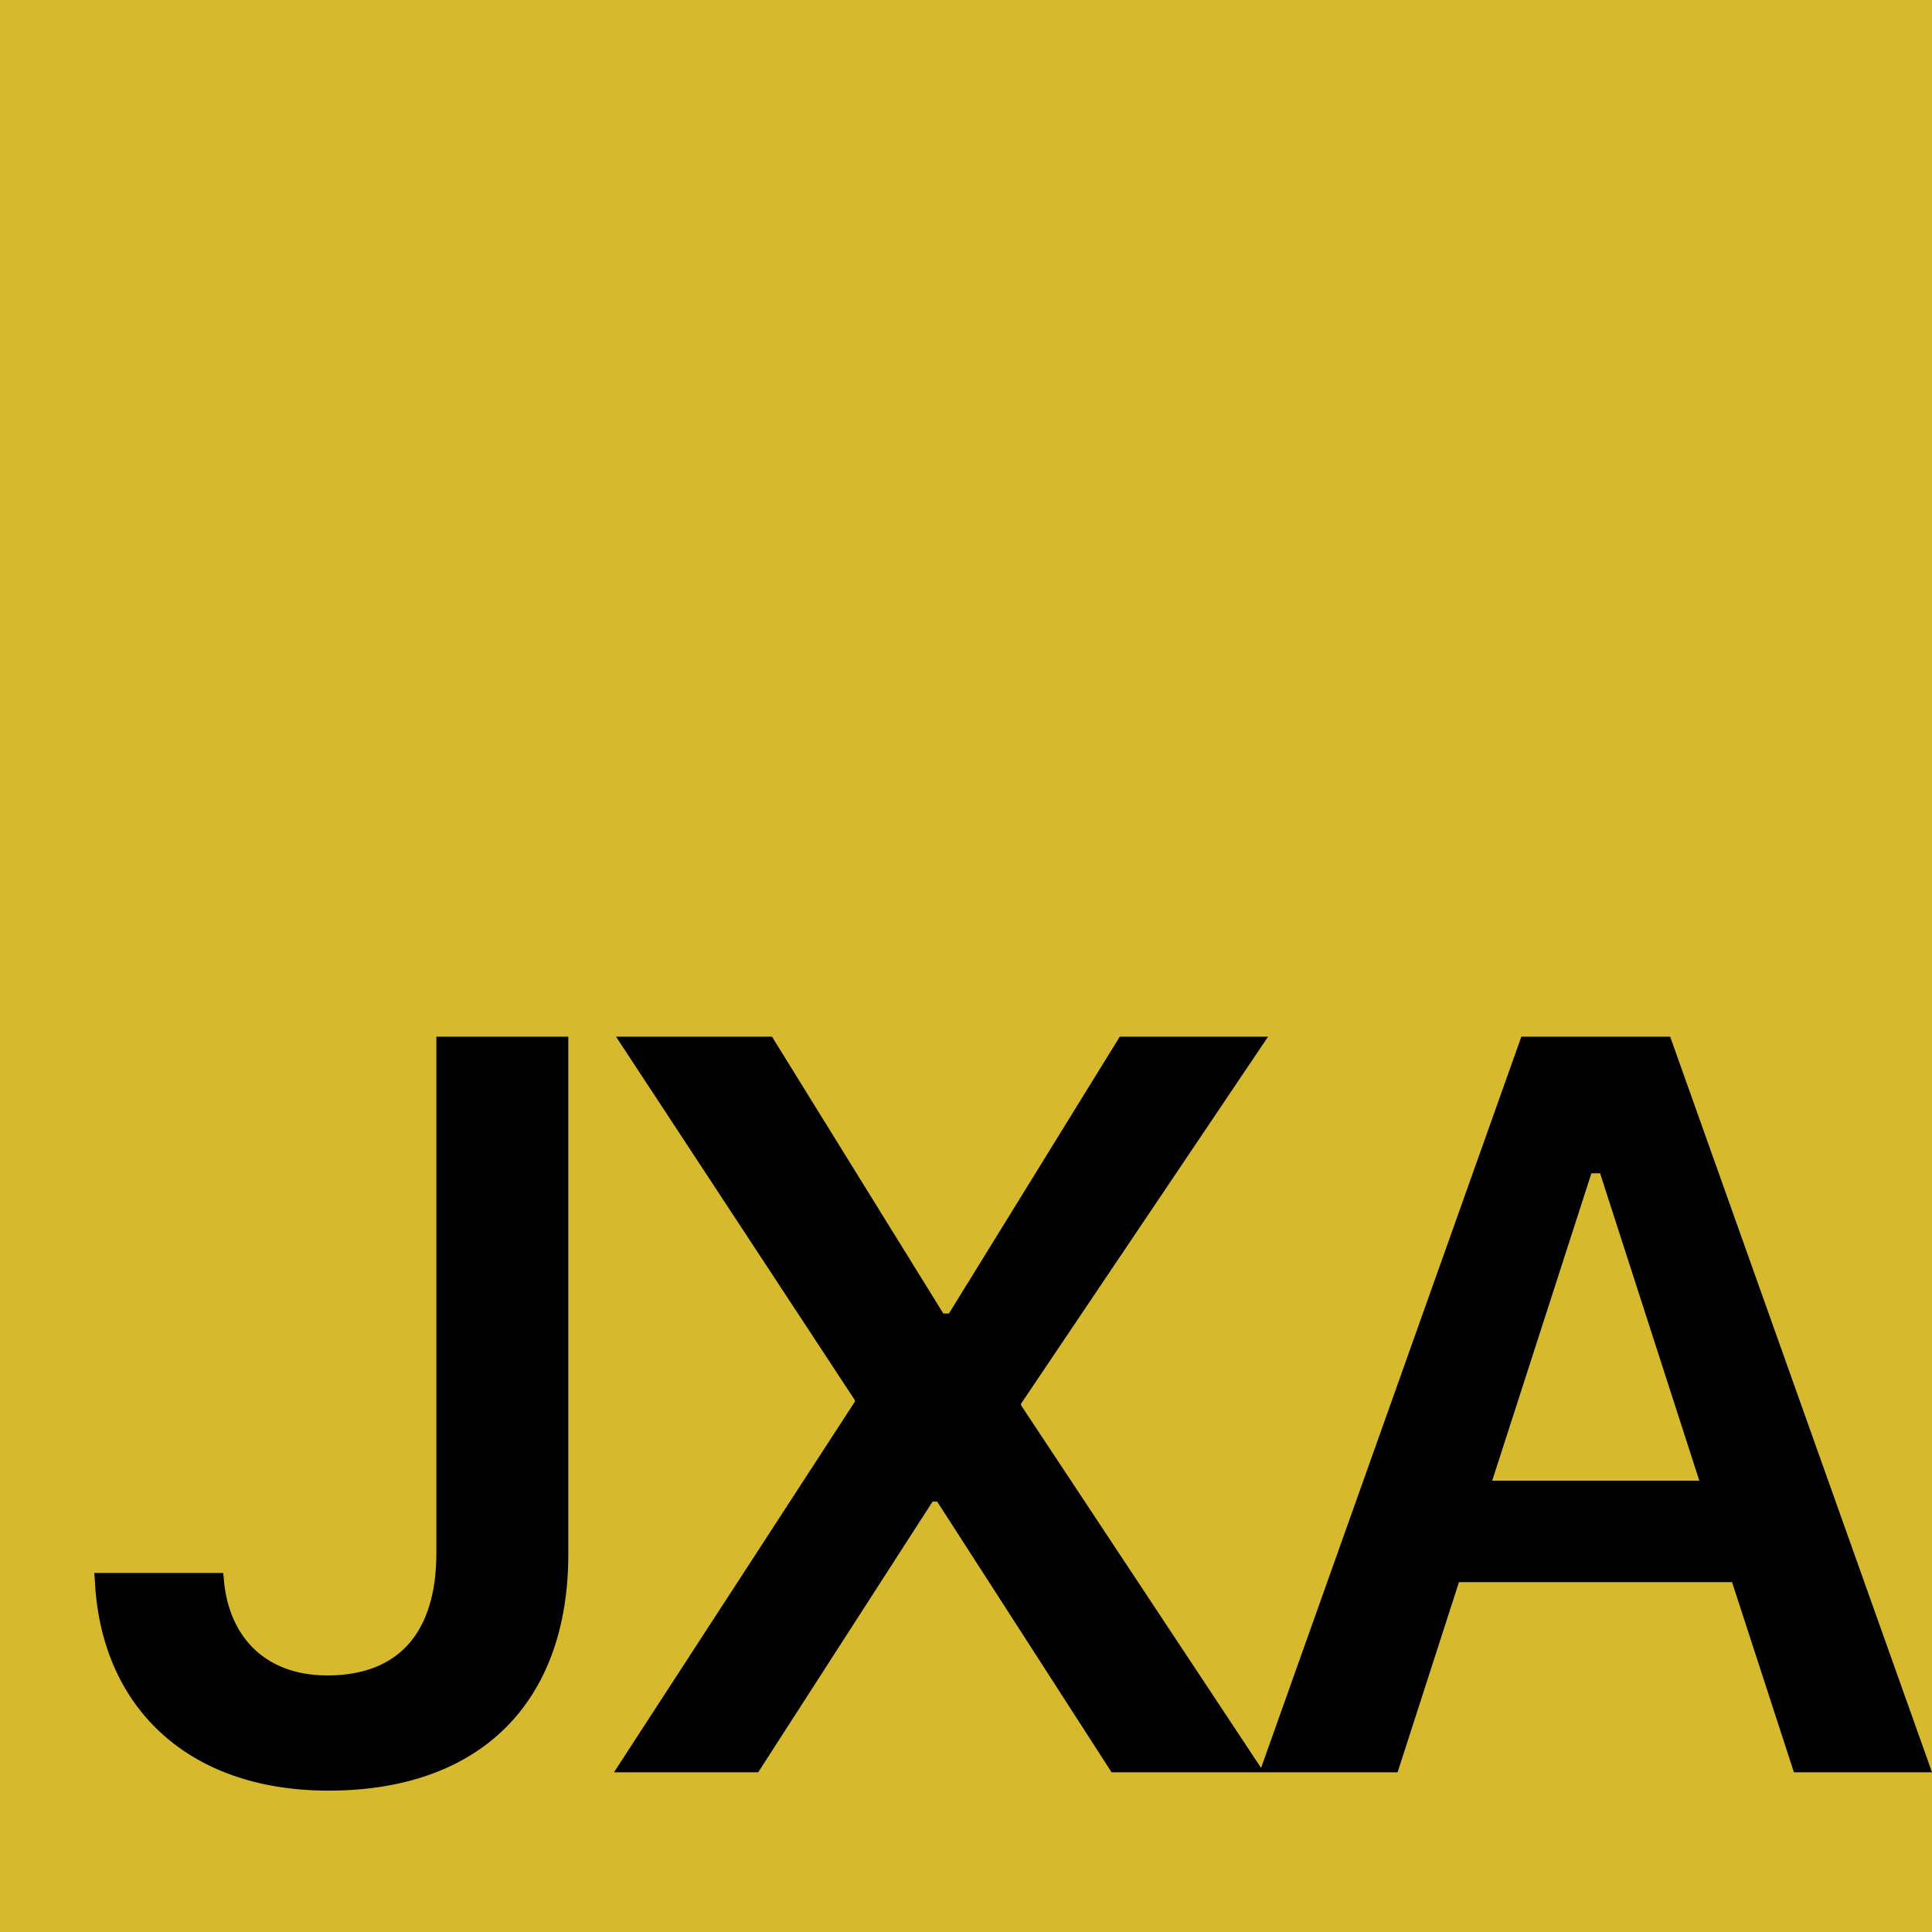 <?xml version="1.0" encoding="UTF-8"?>
<svg width="100px" height="100px" viewBox="0 0 100 100" version="1.1" xmlns="http://www.w3.org/2000/svg" xmlns:xlink="http://www.w3.org/1999/xlink">
    <!-- Generator: sketchtool 63.1 (101010) - https://sketch.com -->
    <title>code/file_code_JXA</title>
    <desc>Created with sketchtool.</desc>
    <g id="Icons" stroke="none" stroke-width="1" fill="none" fill-rule="evenodd">
        <g id="code/file_code_JXA">
            <g id="JXA">
                <rect id="Rectangle" fill="#D6B92C" x="0" y="0" width="100" height="100"></rect>
                <path d="M17.001,92.683 C24.836,92.683 29.415,88.145 29.415,80.44 L29.415,53.659 L22.586,53.659 L22.586,80.387 C22.586,84.503 20.627,86.72 16.948,86.72 C13.56,86.72 11.76,84.53 11.575,81.601 L11.548,81.416 L4.878,81.416 L4.905,81.706 C5.169,88.224 9.59,92.683 17.001,92.683 Z M39.244,91.733 L48.27,77.722 L48.508,77.722 L57.534,91.733 L65.422,91.733 L52.849,72.735 L52.849,72.656 L65.634,53.659 L57.958,53.659 L49.117,67.986 L48.826,67.986 L39.959,53.659 L31.886,53.659 L44.247,72.472 L44.247,72.551 L31.78,91.733 L39.244,91.733 Z M72.339,91.733 L75.516,81.891 L89.65,81.891 L92.853,91.733 L100,91.733 L86.448,53.659 L78.745,53.659 L65.193,91.733 L72.339,91.733 Z M87.956,76.64 L77.236,76.64 L82.371,60.73 L82.821,60.73 L87.956,76.64 Z" fill="#000000" fill-rule="nonzero"></path>
            </g>
        </g>
    </g>
</svg>